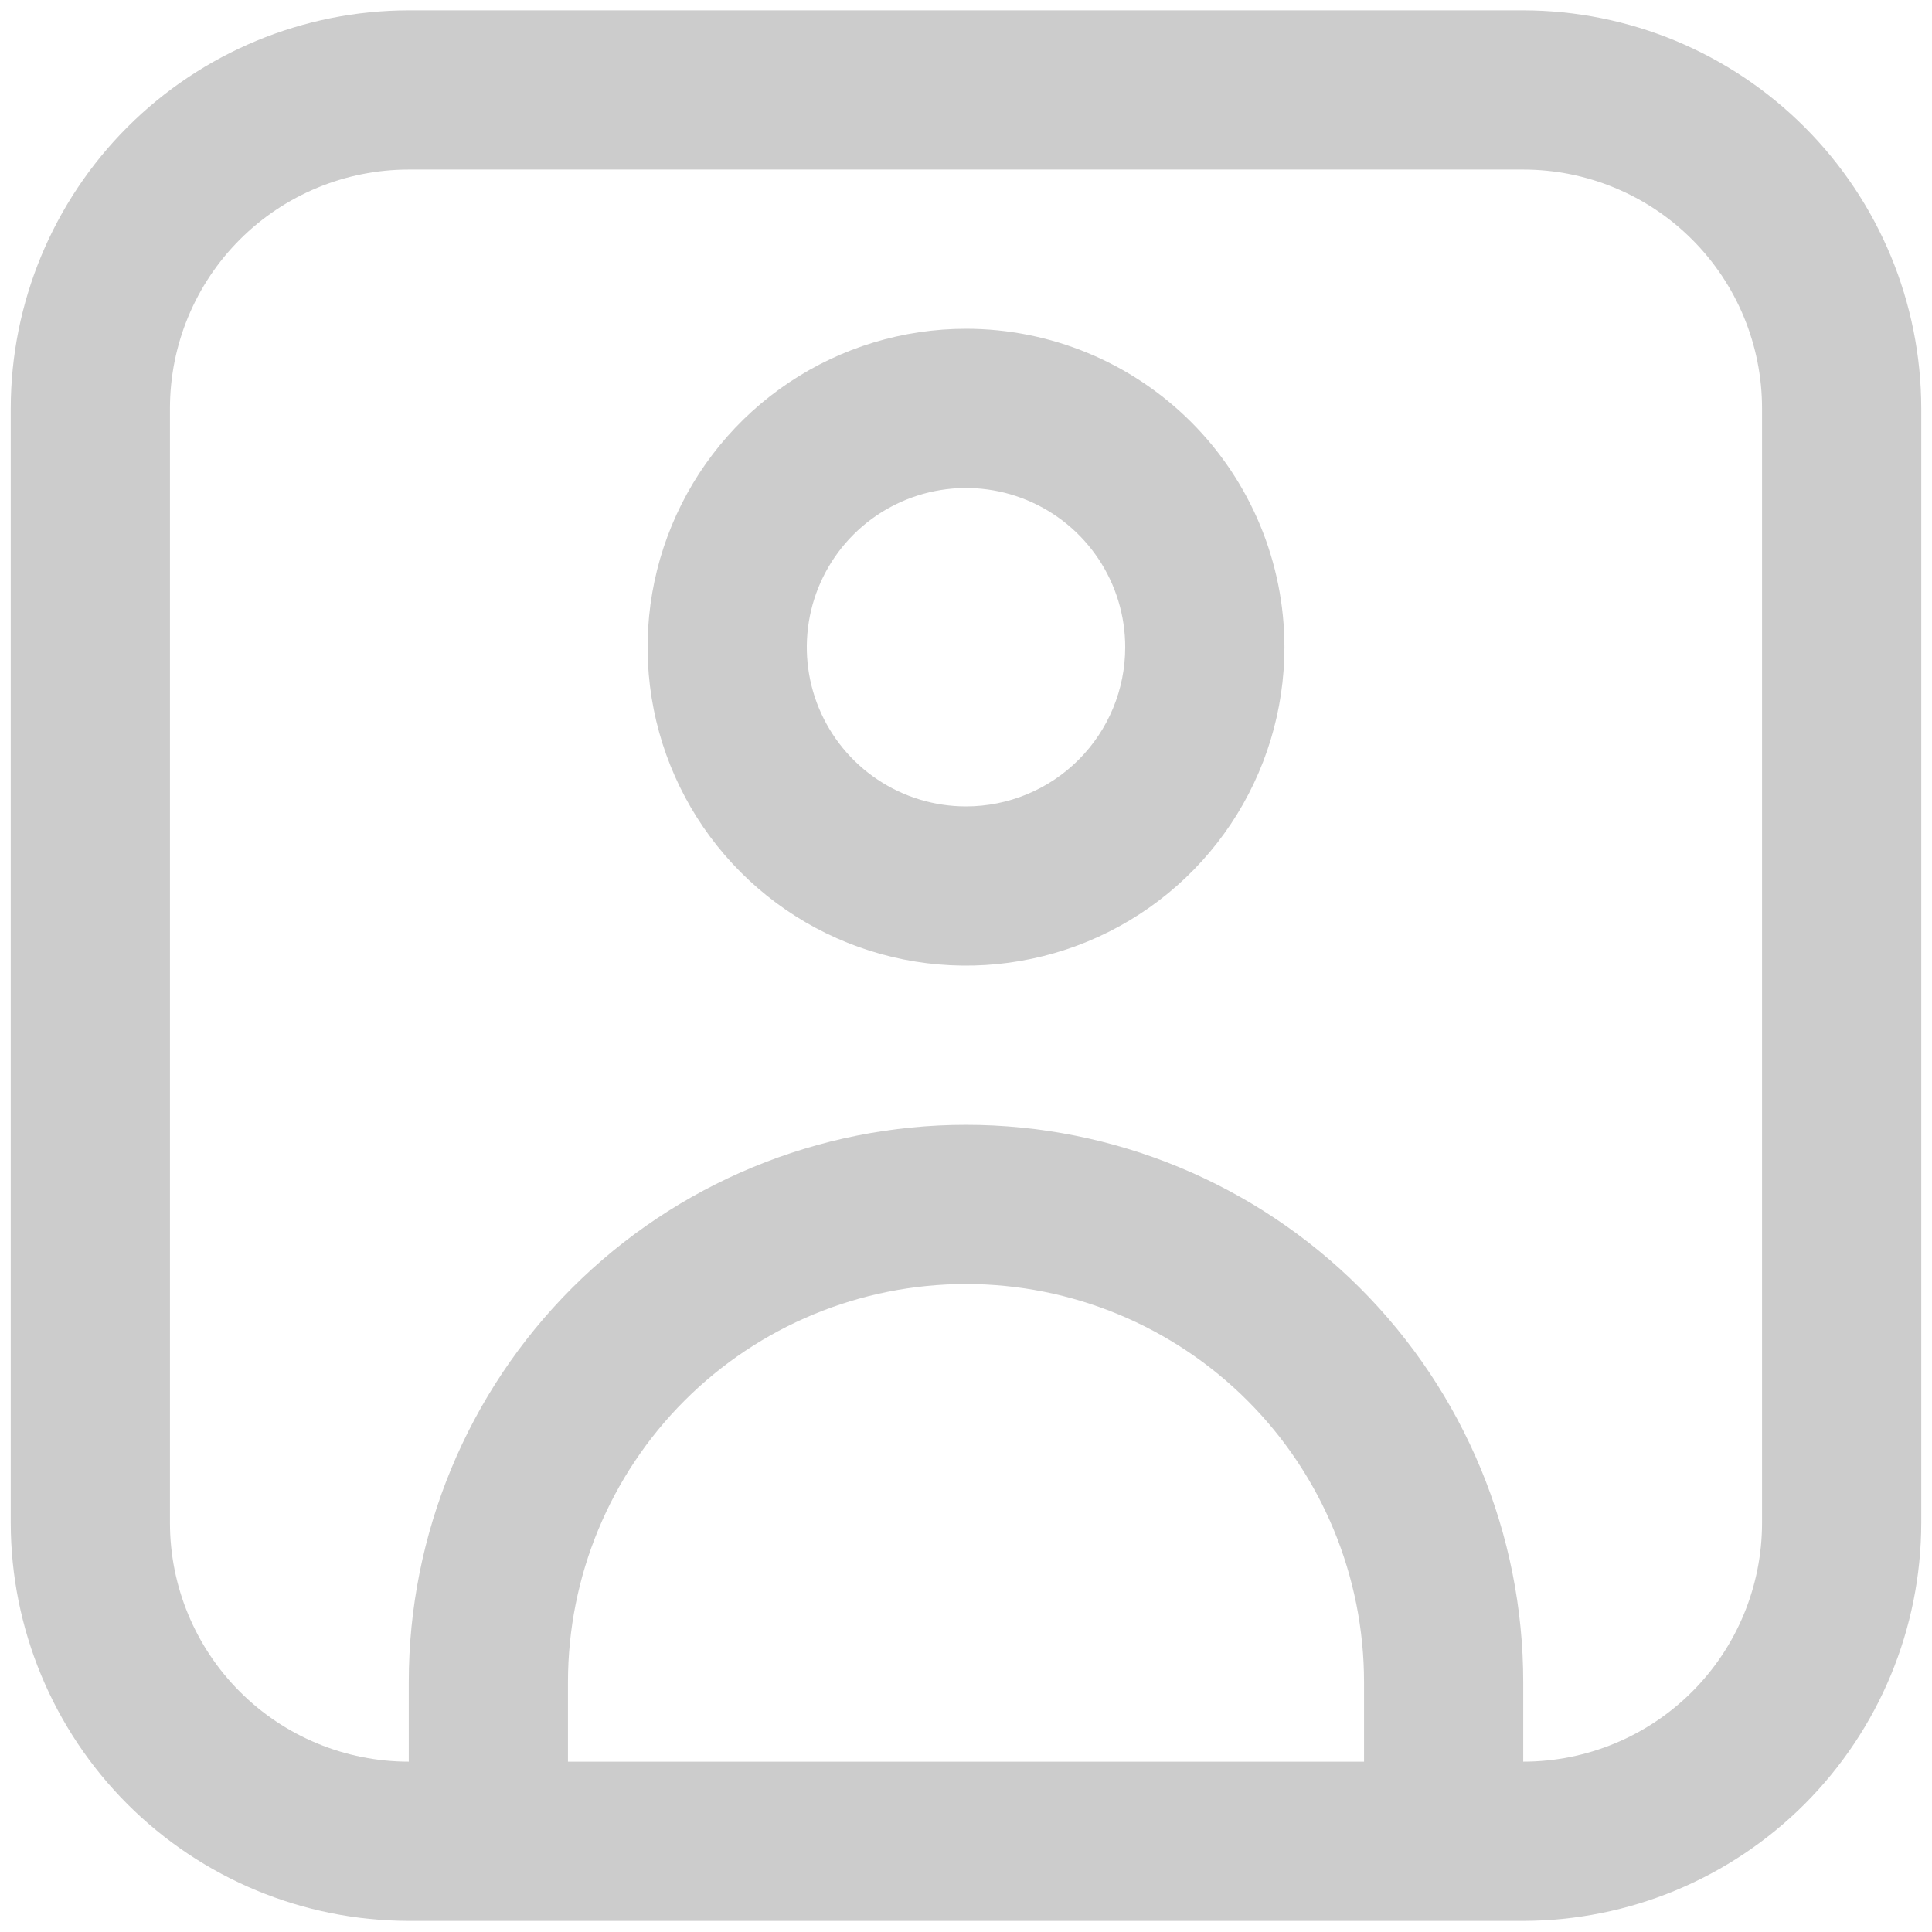 <svg width="90" height="90" viewBox="0 0 90 90" fill="none" xmlns="http://www.w3.org/2000/svg">
<g clip-path="url(#clip0_666_4185)">
<path d="M70.958 0.482H19.042C14.126 0.488 9.413 2.443 5.937 5.919C2.461 9.395 0.506 14.108 0.5 19.024L0.5 70.94C0.506 75.856 2.461 80.569 5.937 84.045C9.413 87.521 14.126 89.476 19.042 89.482H70.958C75.874 89.476 80.587 87.521 84.063 84.045C87.539 80.569 89.494 75.856 89.5 70.94V19.024C89.494 14.108 87.539 9.395 84.063 5.919C80.587 2.443 75.874 0.488 70.958 0.482V0.482ZM26.458 82.065V78.357C26.458 73.439 28.412 68.723 31.889 65.246C35.366 61.769 40.082 59.815 45 59.815C49.918 59.815 54.634 61.769 58.111 65.246C61.588 68.723 63.542 73.439 63.542 78.357V82.065H26.458ZM82.083 70.94C82.083 73.891 80.911 76.721 78.825 78.807C76.739 80.893 73.909 82.065 70.958 82.065V78.357C70.958 71.472 68.223 64.87 63.355 60.002C58.487 55.133 51.885 52.399 45 52.399C38.115 52.399 31.513 55.133 26.645 60.002C21.777 64.87 19.042 71.472 19.042 78.357V82.065C16.091 82.065 13.261 80.893 11.175 78.807C9.089 76.721 7.917 73.891 7.917 70.94V19.024C7.917 16.073 9.089 13.243 11.175 11.157C13.261 9.071 16.091 7.899 19.042 7.899H70.958C73.909 7.899 76.739 9.071 78.825 11.157C80.911 13.243 82.083 16.073 82.083 19.024V70.94Z" fill="#CCCCCC"/>
<path d="M45 15.316C42.067 15.316 39.199 16.186 36.759 17.816C34.32 19.446 32.419 21.763 31.296 24.473C30.173 27.184 29.88 30.166 30.452 33.044C31.024 35.921 32.437 38.564 34.512 40.639C36.586 42.713 39.229 44.126 42.106 44.698C44.984 45.27 47.966 44.977 50.677 43.854C53.387 42.731 55.704 40.83 57.334 38.391C58.964 35.951 59.834 33.084 59.834 30.15C59.834 26.216 58.271 22.443 55.489 19.661C52.707 16.879 48.934 15.316 45 15.316ZM45 37.566C43.533 37.566 42.099 37.131 40.88 36.316C39.66 35.502 38.71 34.343 38.148 32.988C37.587 31.633 37.44 30.142 37.726 28.703C38.012 27.264 38.719 25.943 39.756 24.905C40.793 23.868 42.115 23.162 43.553 22.876C44.992 22.589 46.483 22.736 47.839 23.298C49.194 23.859 50.352 24.81 51.167 26.029C51.982 27.249 52.417 28.683 52.417 30.15C52.417 32.117 51.636 34.003 50.245 35.394C48.854 36.785 46.967 37.566 45 37.566Z" fill="#CCCCCC"/>
</g>
<defs>
<clipPath id="clip0_666_4185">
<rect width="89" height="89" fill="white" transform="translate(0.5 0.482)"/>
</clipPath>
</defs>
</svg>
